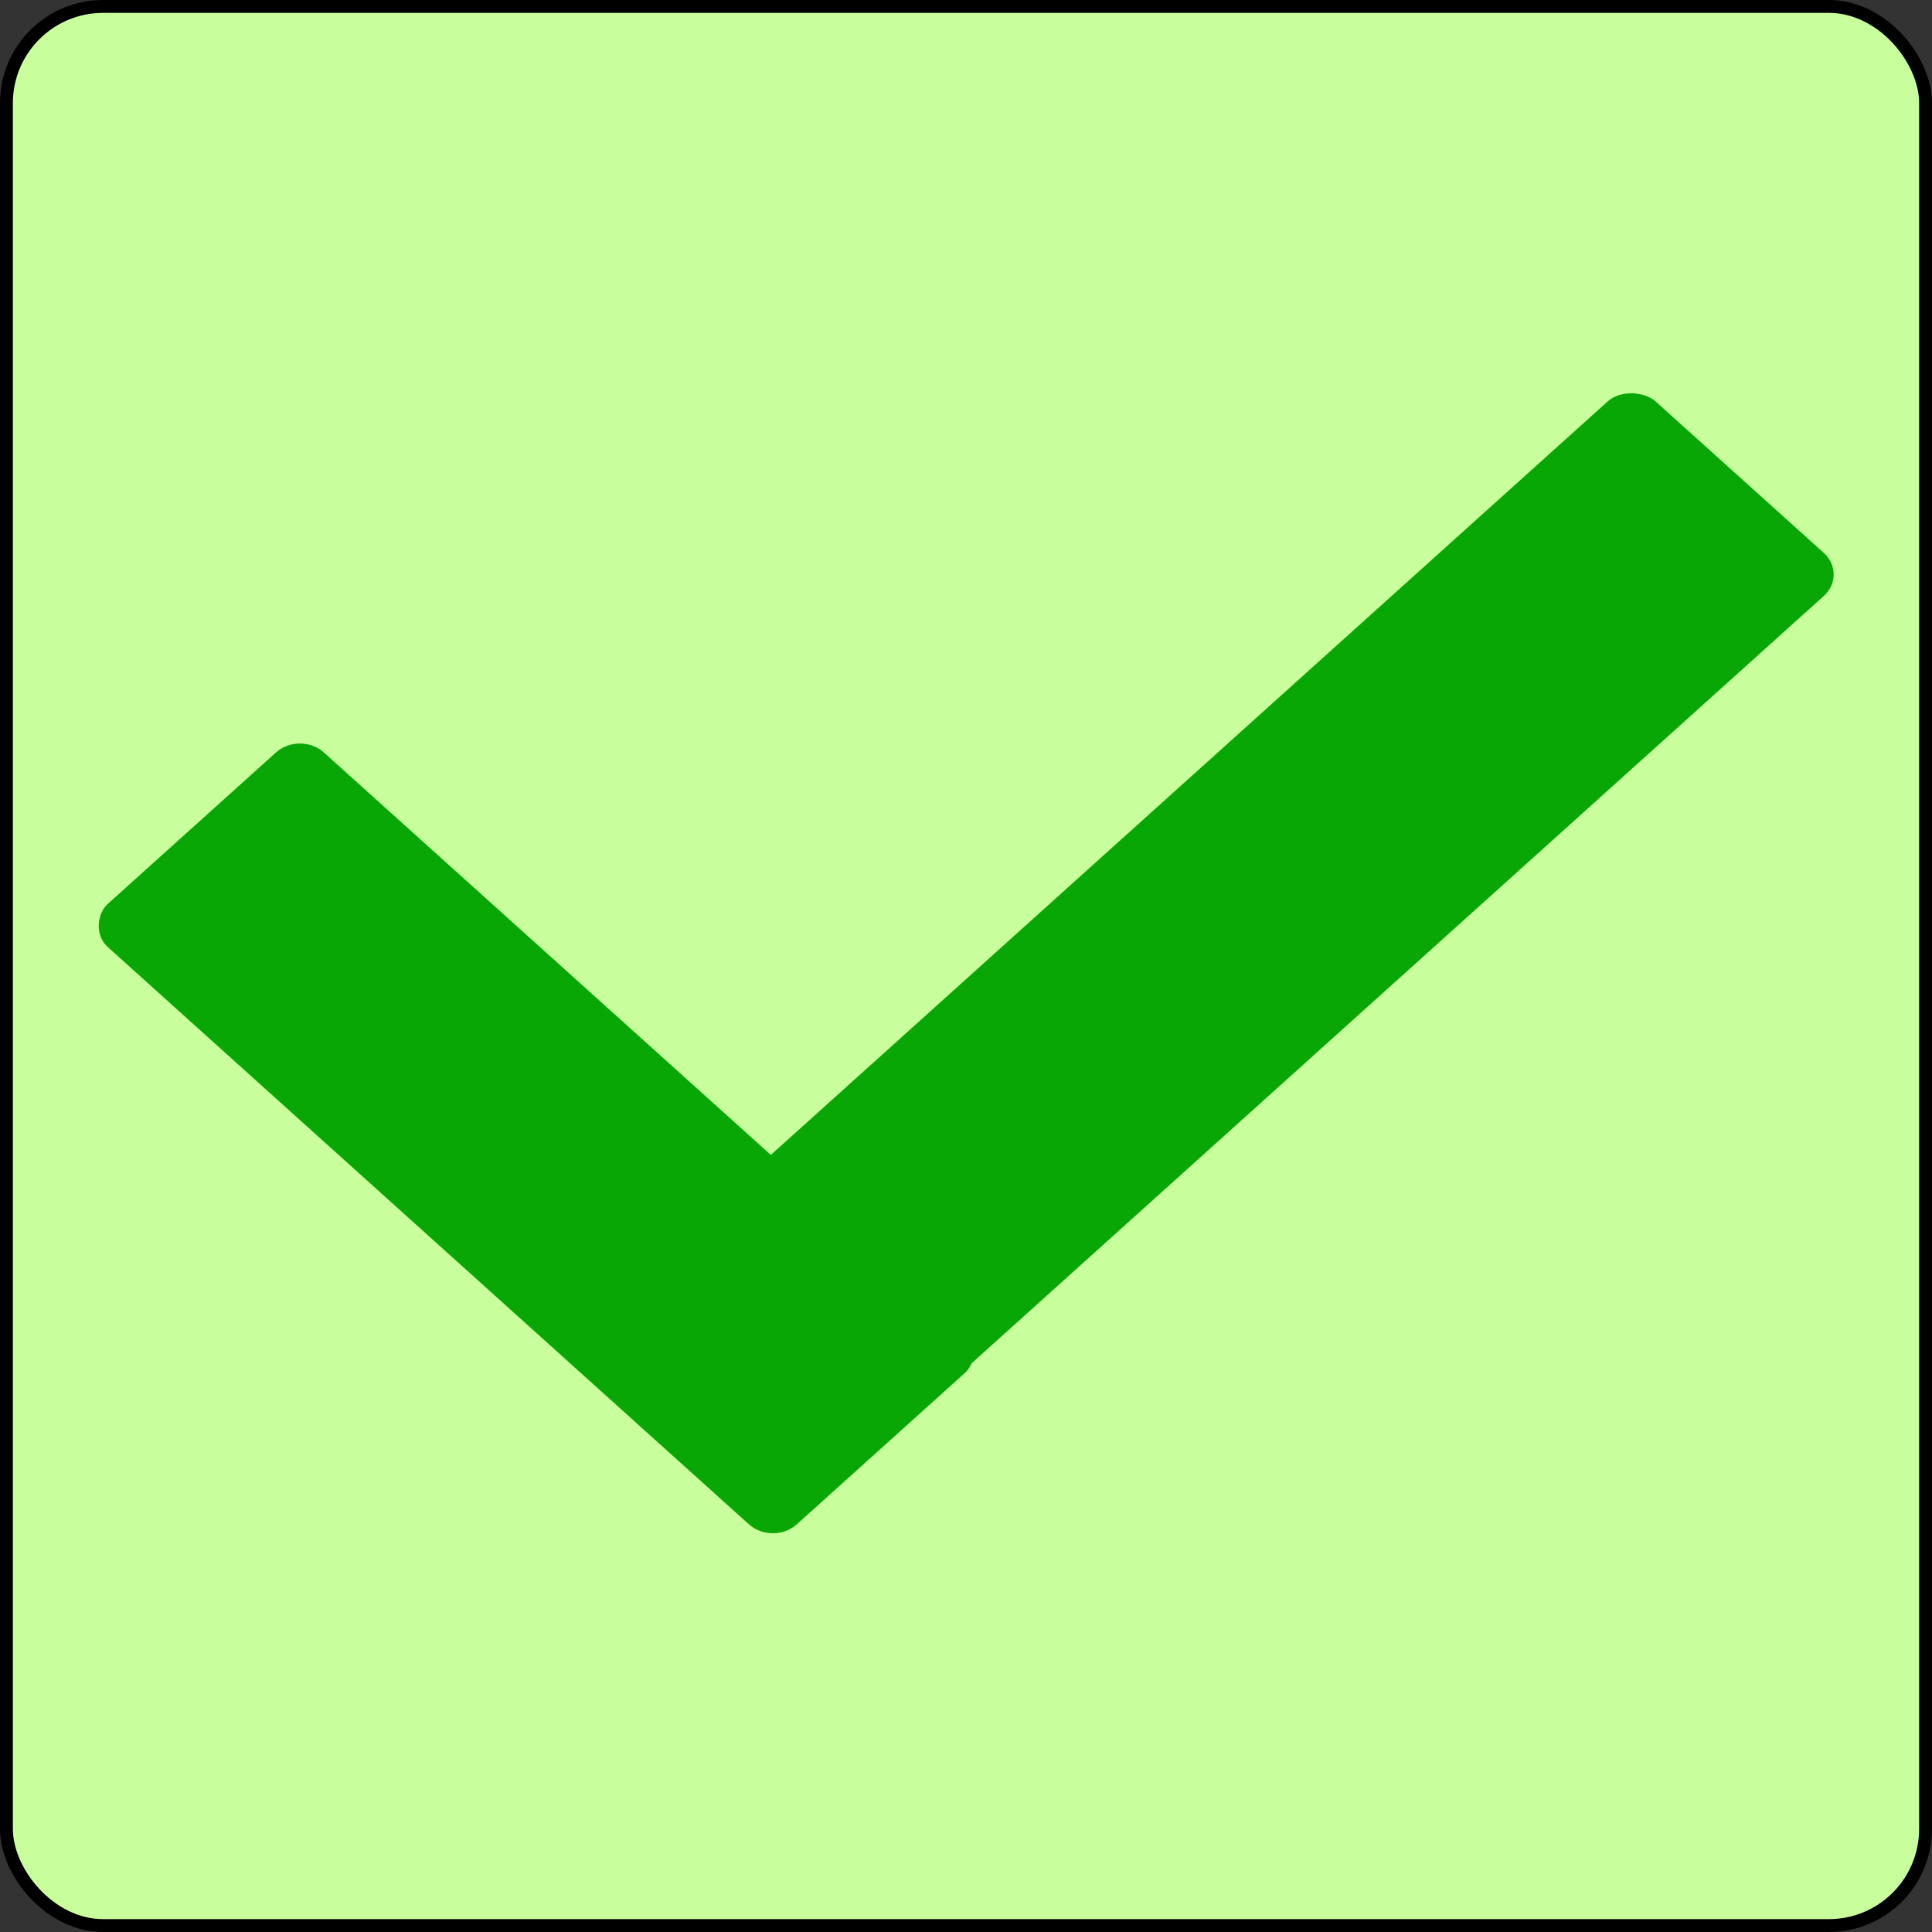 <svg width="300" height="300" viewBox="0 0 300 300" fill="none" xmlns="http://www.w3.org/2000/svg">
<rect x="0" y="0" width="300" height="300" fill="#333333" stroke="none"/>
<rect x="1" y="1" width="298" height="298" rx="15" fill="#C8FF9C" stroke="black" stroke-width="2"/>
<rect width="223.925" height="45.161" rx="5" transform="matrix(0.743 -0.669 0.743 0.669 86.981 208.791)" fill="#08A705"/>
<rect width="144" height="45.161" rx="5" transform="matrix(0.743 0.669 -0.743 0.669 46.57 113.494)" fill="#08A705"/>
</svg>

